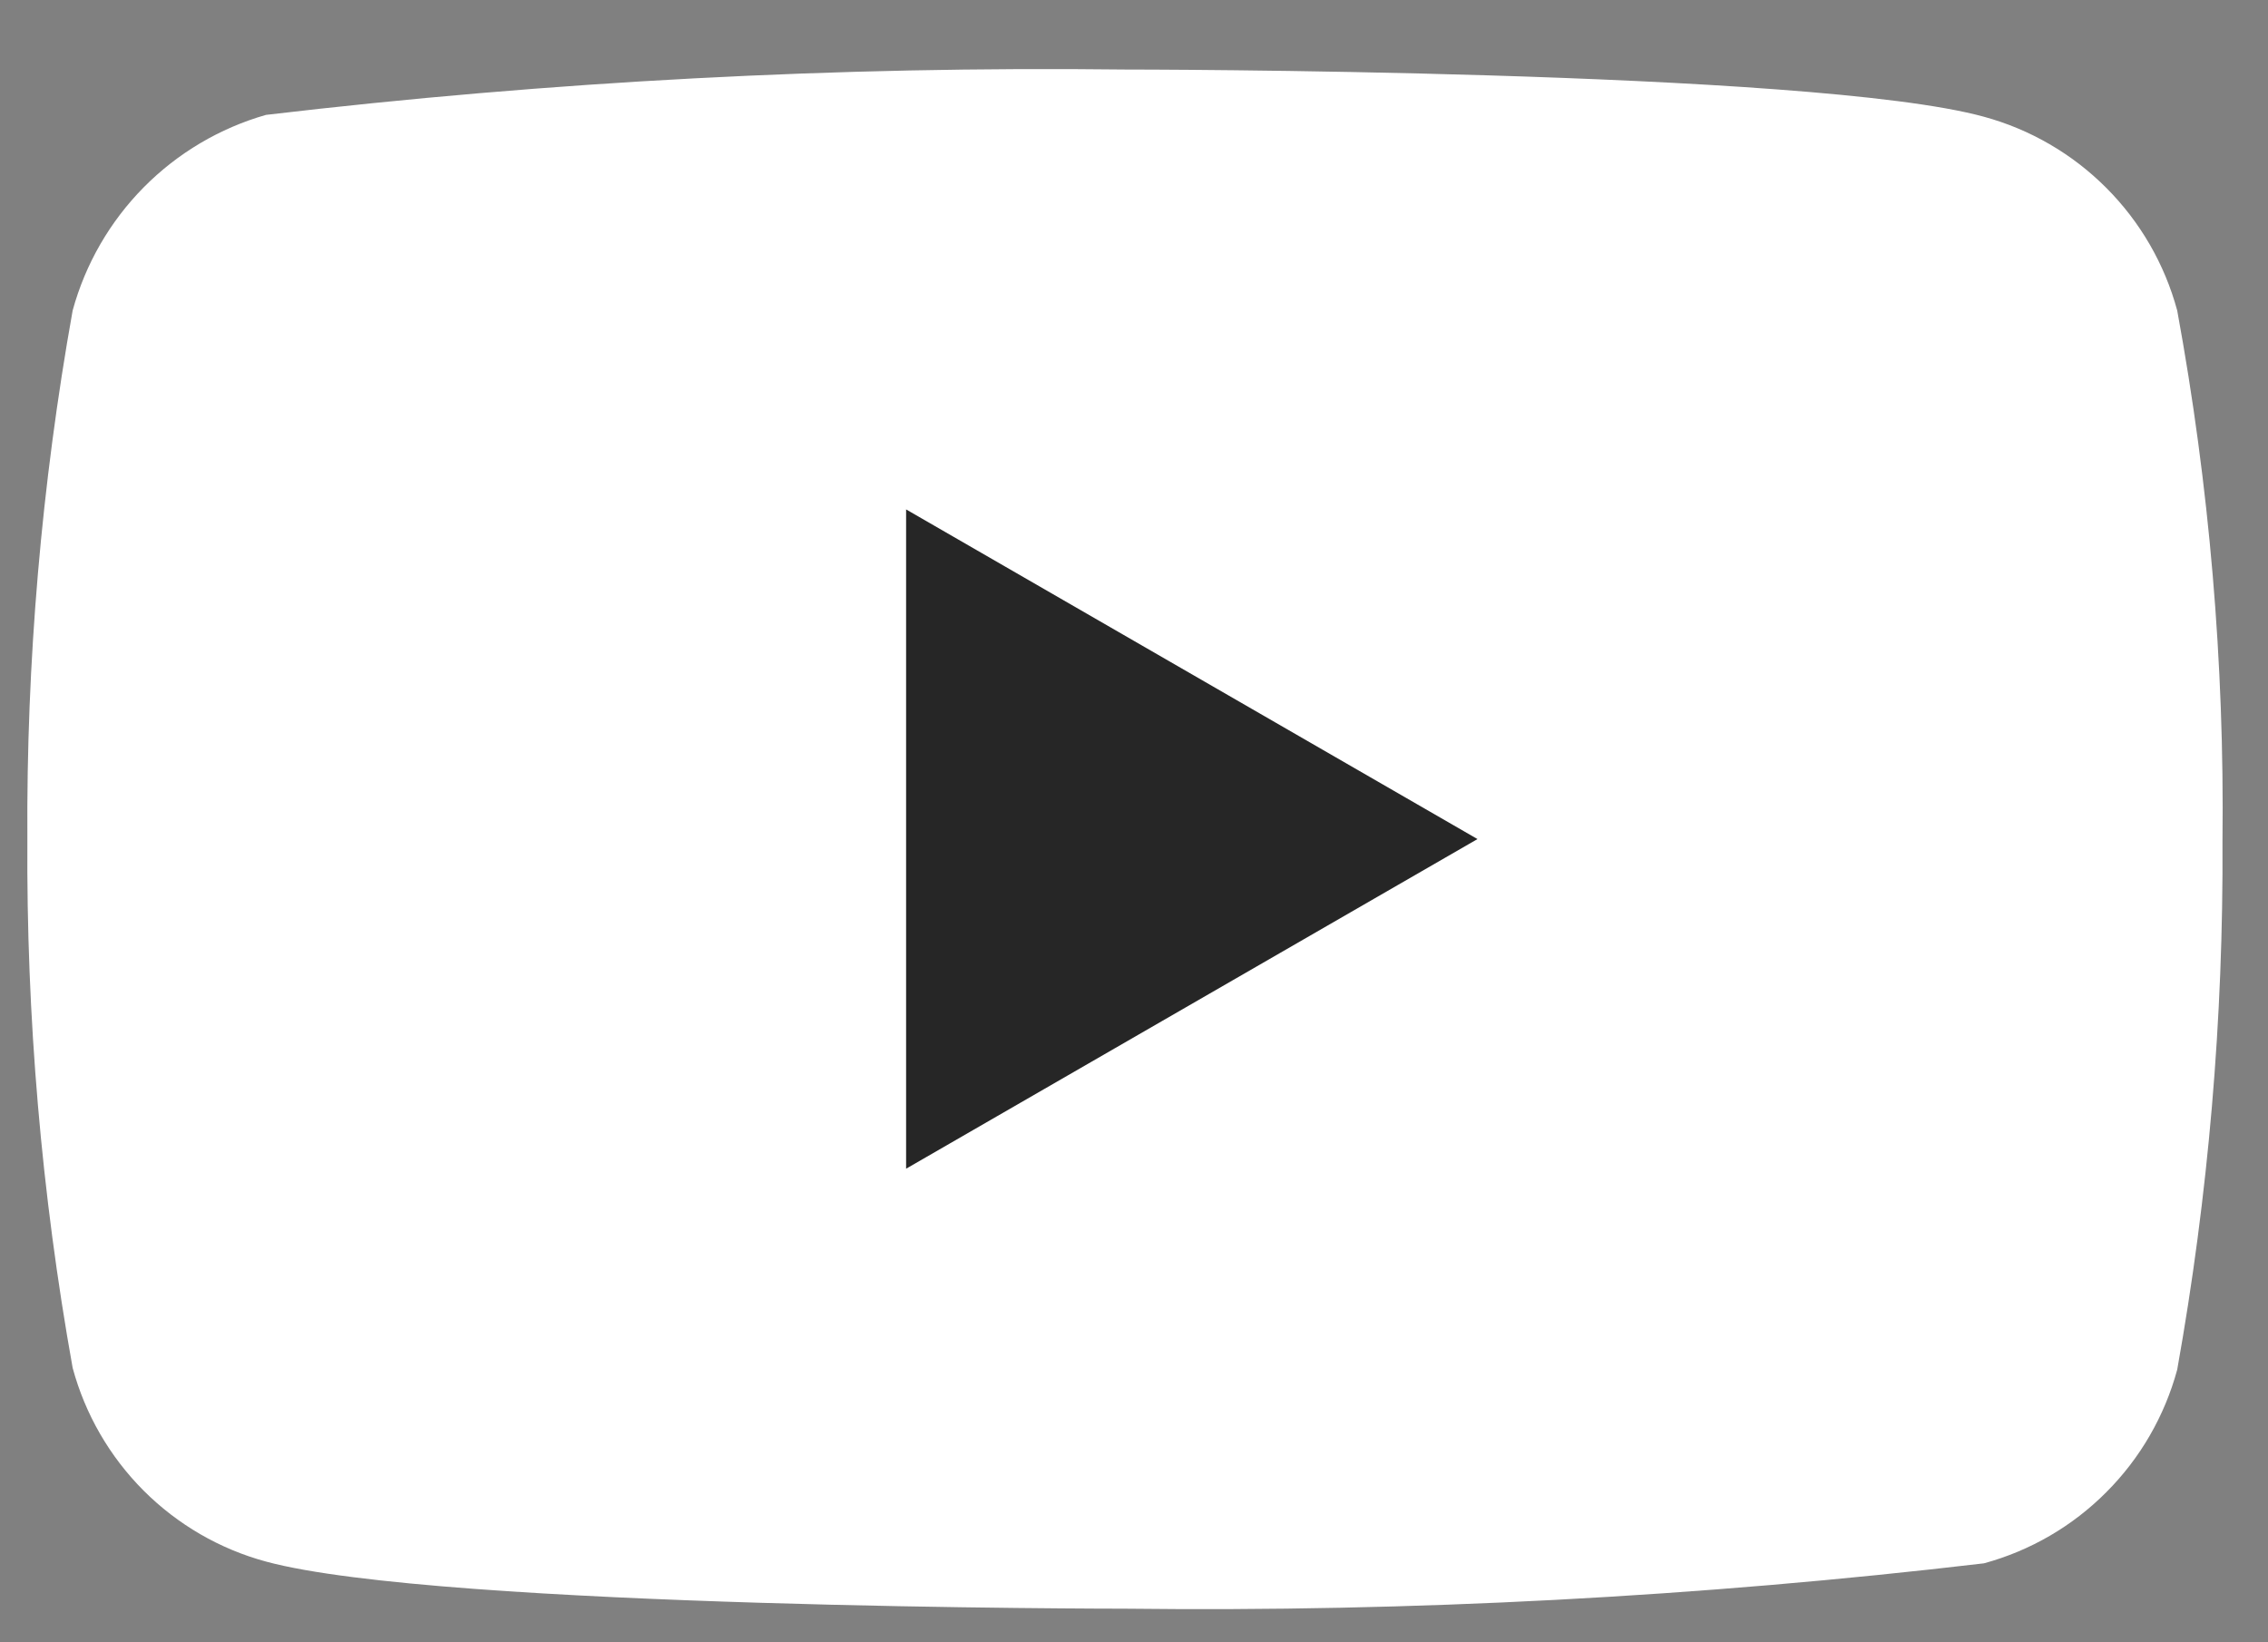 <svg width="29" height="21" viewBox="0 0 29 21" fill="none" xmlns="http://www.w3.org/2000/svg">
<rect x="0" y="0" width="29" height="21" fill="#808080" stroke="none"/>
<path d="M27.839 3.97C27.678 3.376 27.366 2.836 26.931 2.401C26.497 1.966 25.957 1.653 25.365 1.492C23.17 0.889 14.384 0.889 14.384 0.889C10.714 0.846 7.046 1.039 3.401 1.469C2.81 1.638 2.271 1.957 1.838 2.395C1.405 2.833 1.092 3.375 0.929 3.97C0.53 6.201 0.336 8.464 0.35 10.73C0.336 12.997 0.529 15.26 0.929 17.491C1.089 18.084 1.402 18.625 1.836 19.06C2.27 19.494 2.81 19.808 3.403 19.968C5.622 20.57 14.385 20.57 14.385 20.57C18.055 20.613 21.723 20.42 25.368 19.99C25.96 19.829 26.499 19.516 26.932 19.081C27.366 18.647 27.678 18.107 27.839 17.514C28.238 15.283 28.431 13.02 28.418 10.753C28.444 8.479 28.25 6.207 27.839 3.97Z" fill="white"/>
<path d="M11.586 14.944L18.892 10.729L11.586 6.514V14.944Z" fill="#262626"/>
</svg>
